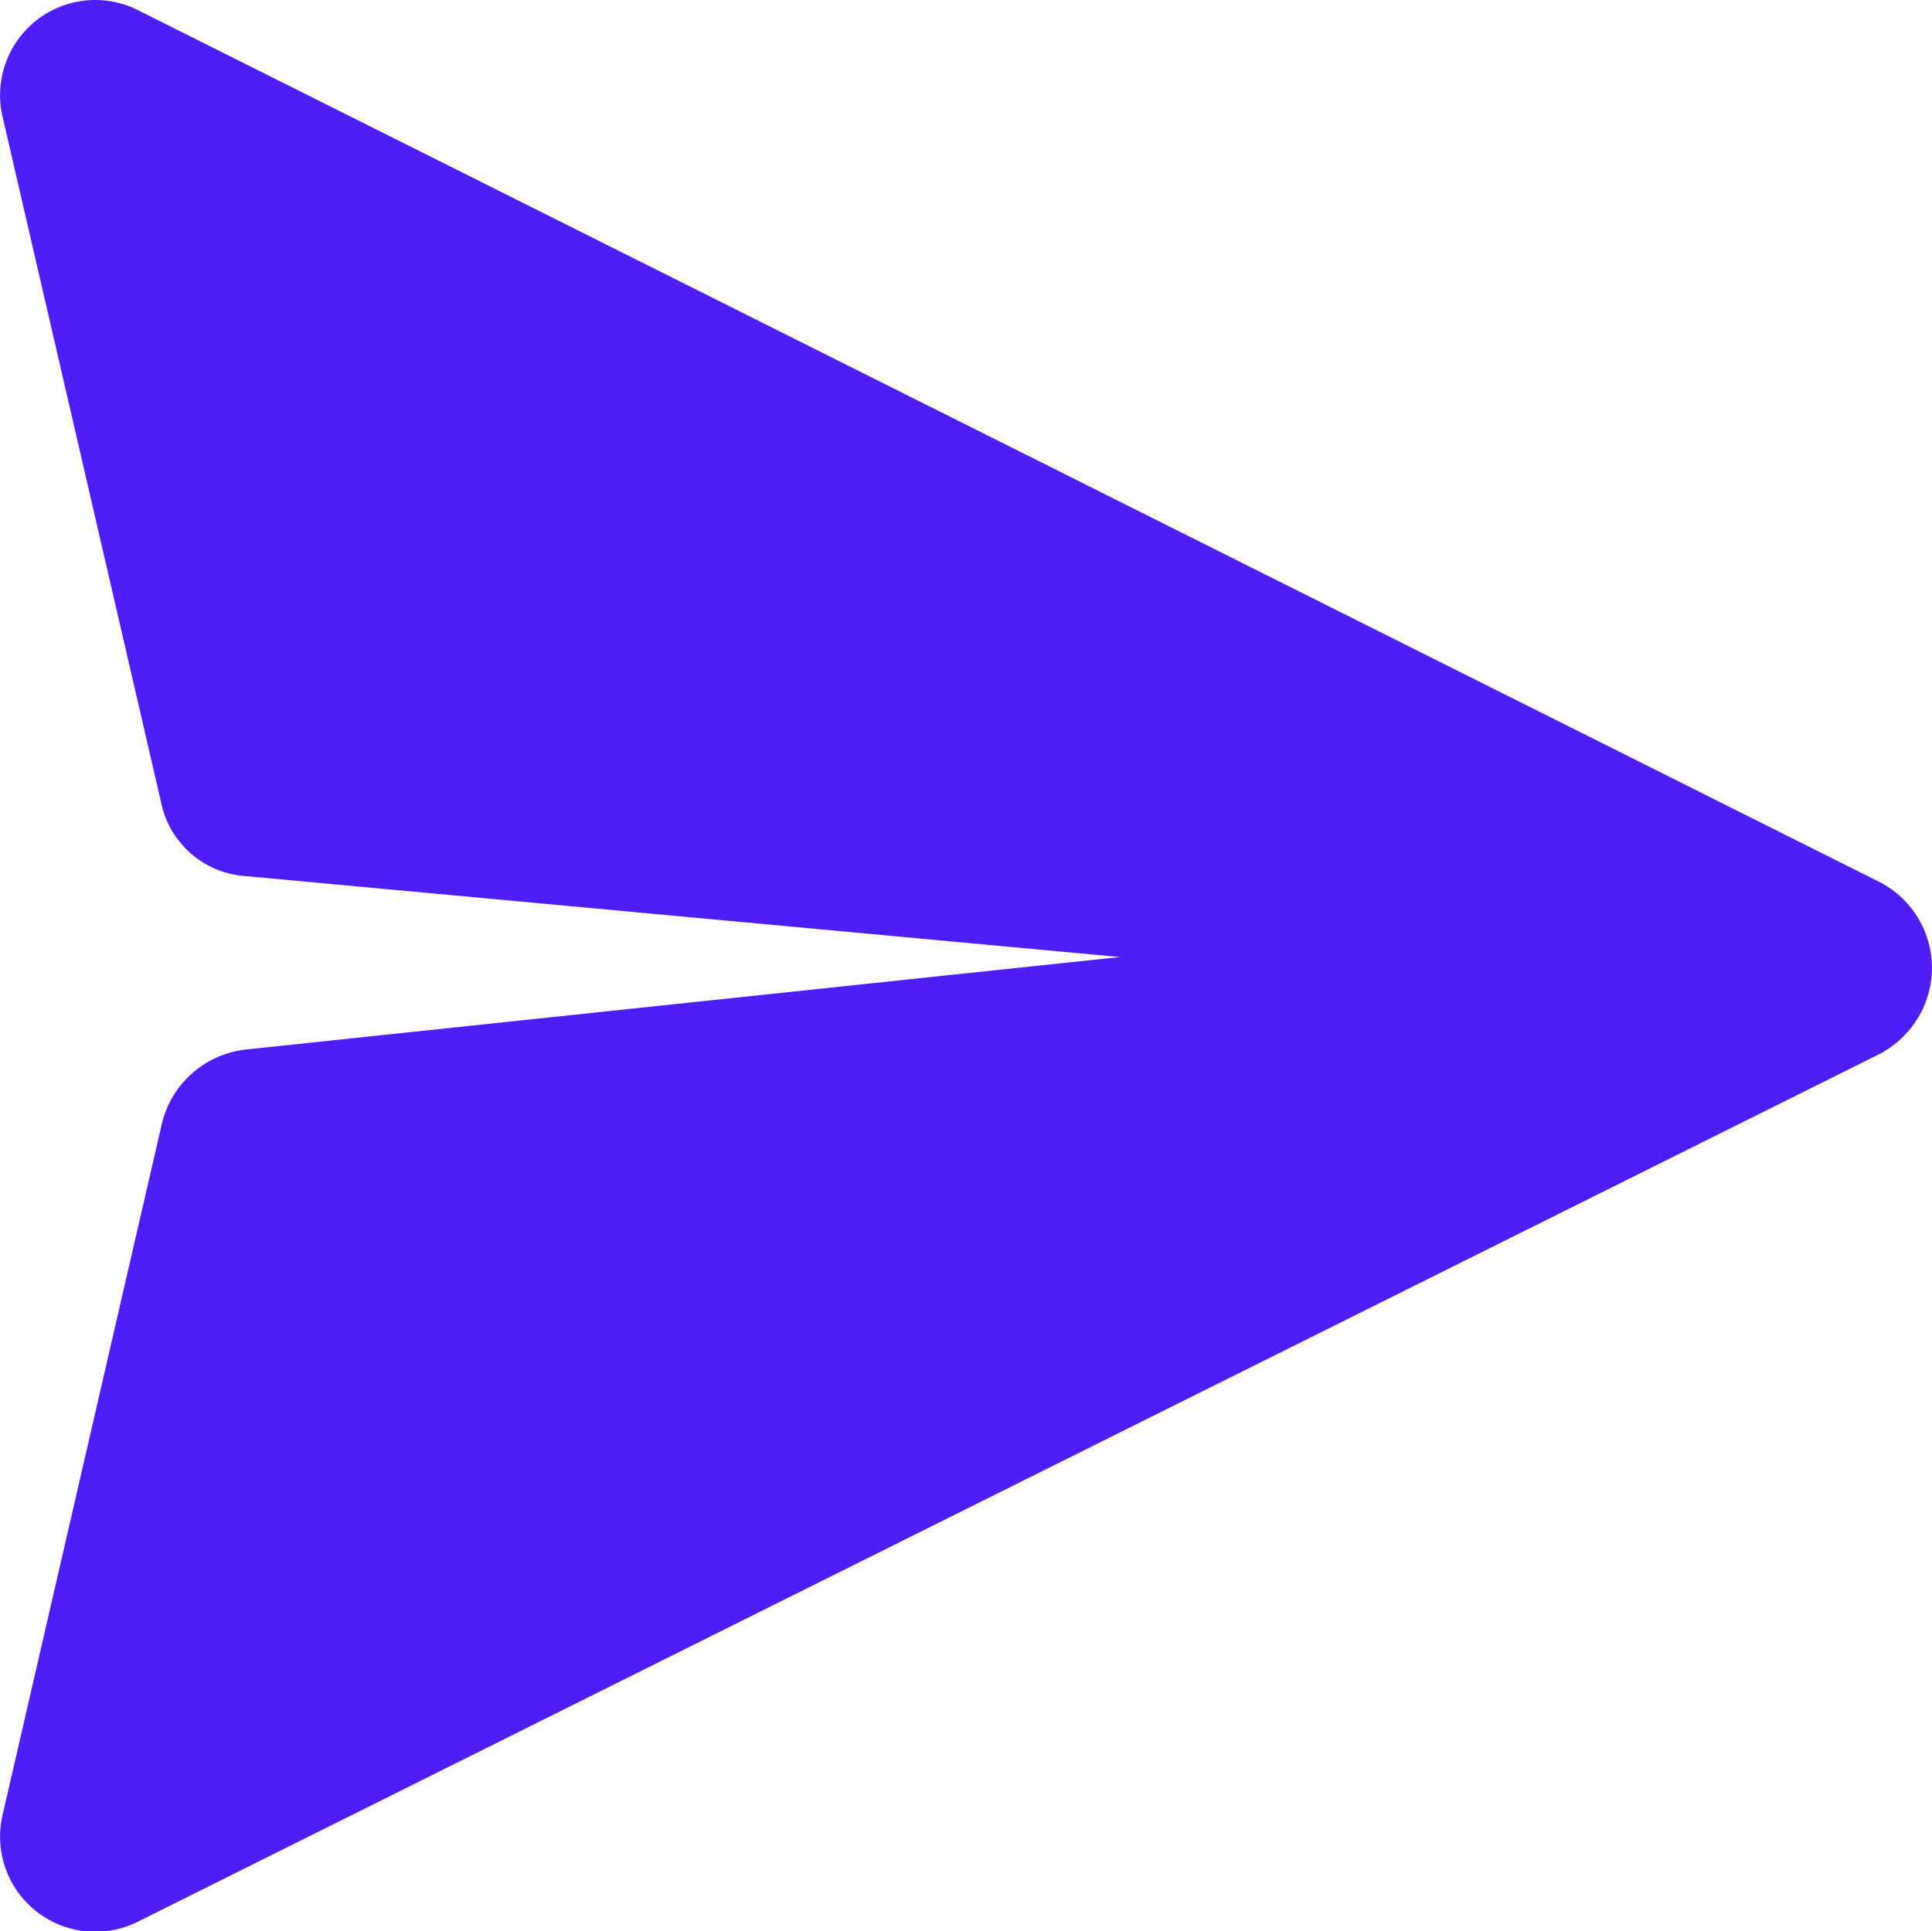 <svg id="Calque_1" data-name="Calque 1" xmlns="http://www.w3.org/2000/svg" viewBox="0 0 41.01 41"><g id="send_icon_violet" data-name="send icon violet"><path id="send_icon_violet-2" data-name="send icon violet-2" d="M.56,38.67,3.94,24a1.57,1.57,0,0,1,1.33-1.2l18.9-2a.47.47,0,0,0,.4-.54.47.47,0,0,0-.4-.39L5.27,18.12A1.46,1.46,0,0,1,3.94,17L.56,2.38A1.52,1.52,0,0,1,2.74.69l36.95,18.5a1.55,1.55,0,0,1,.66,2.1,1.61,1.61,0,0,1-.66.66L2.74,40.36A1.52,1.52,0,0,1,.56,38.67Z" transform="translate(-0.02 -0.02)" fill="#4f1ef7" stroke="#4f1ef7"/></g></svg>